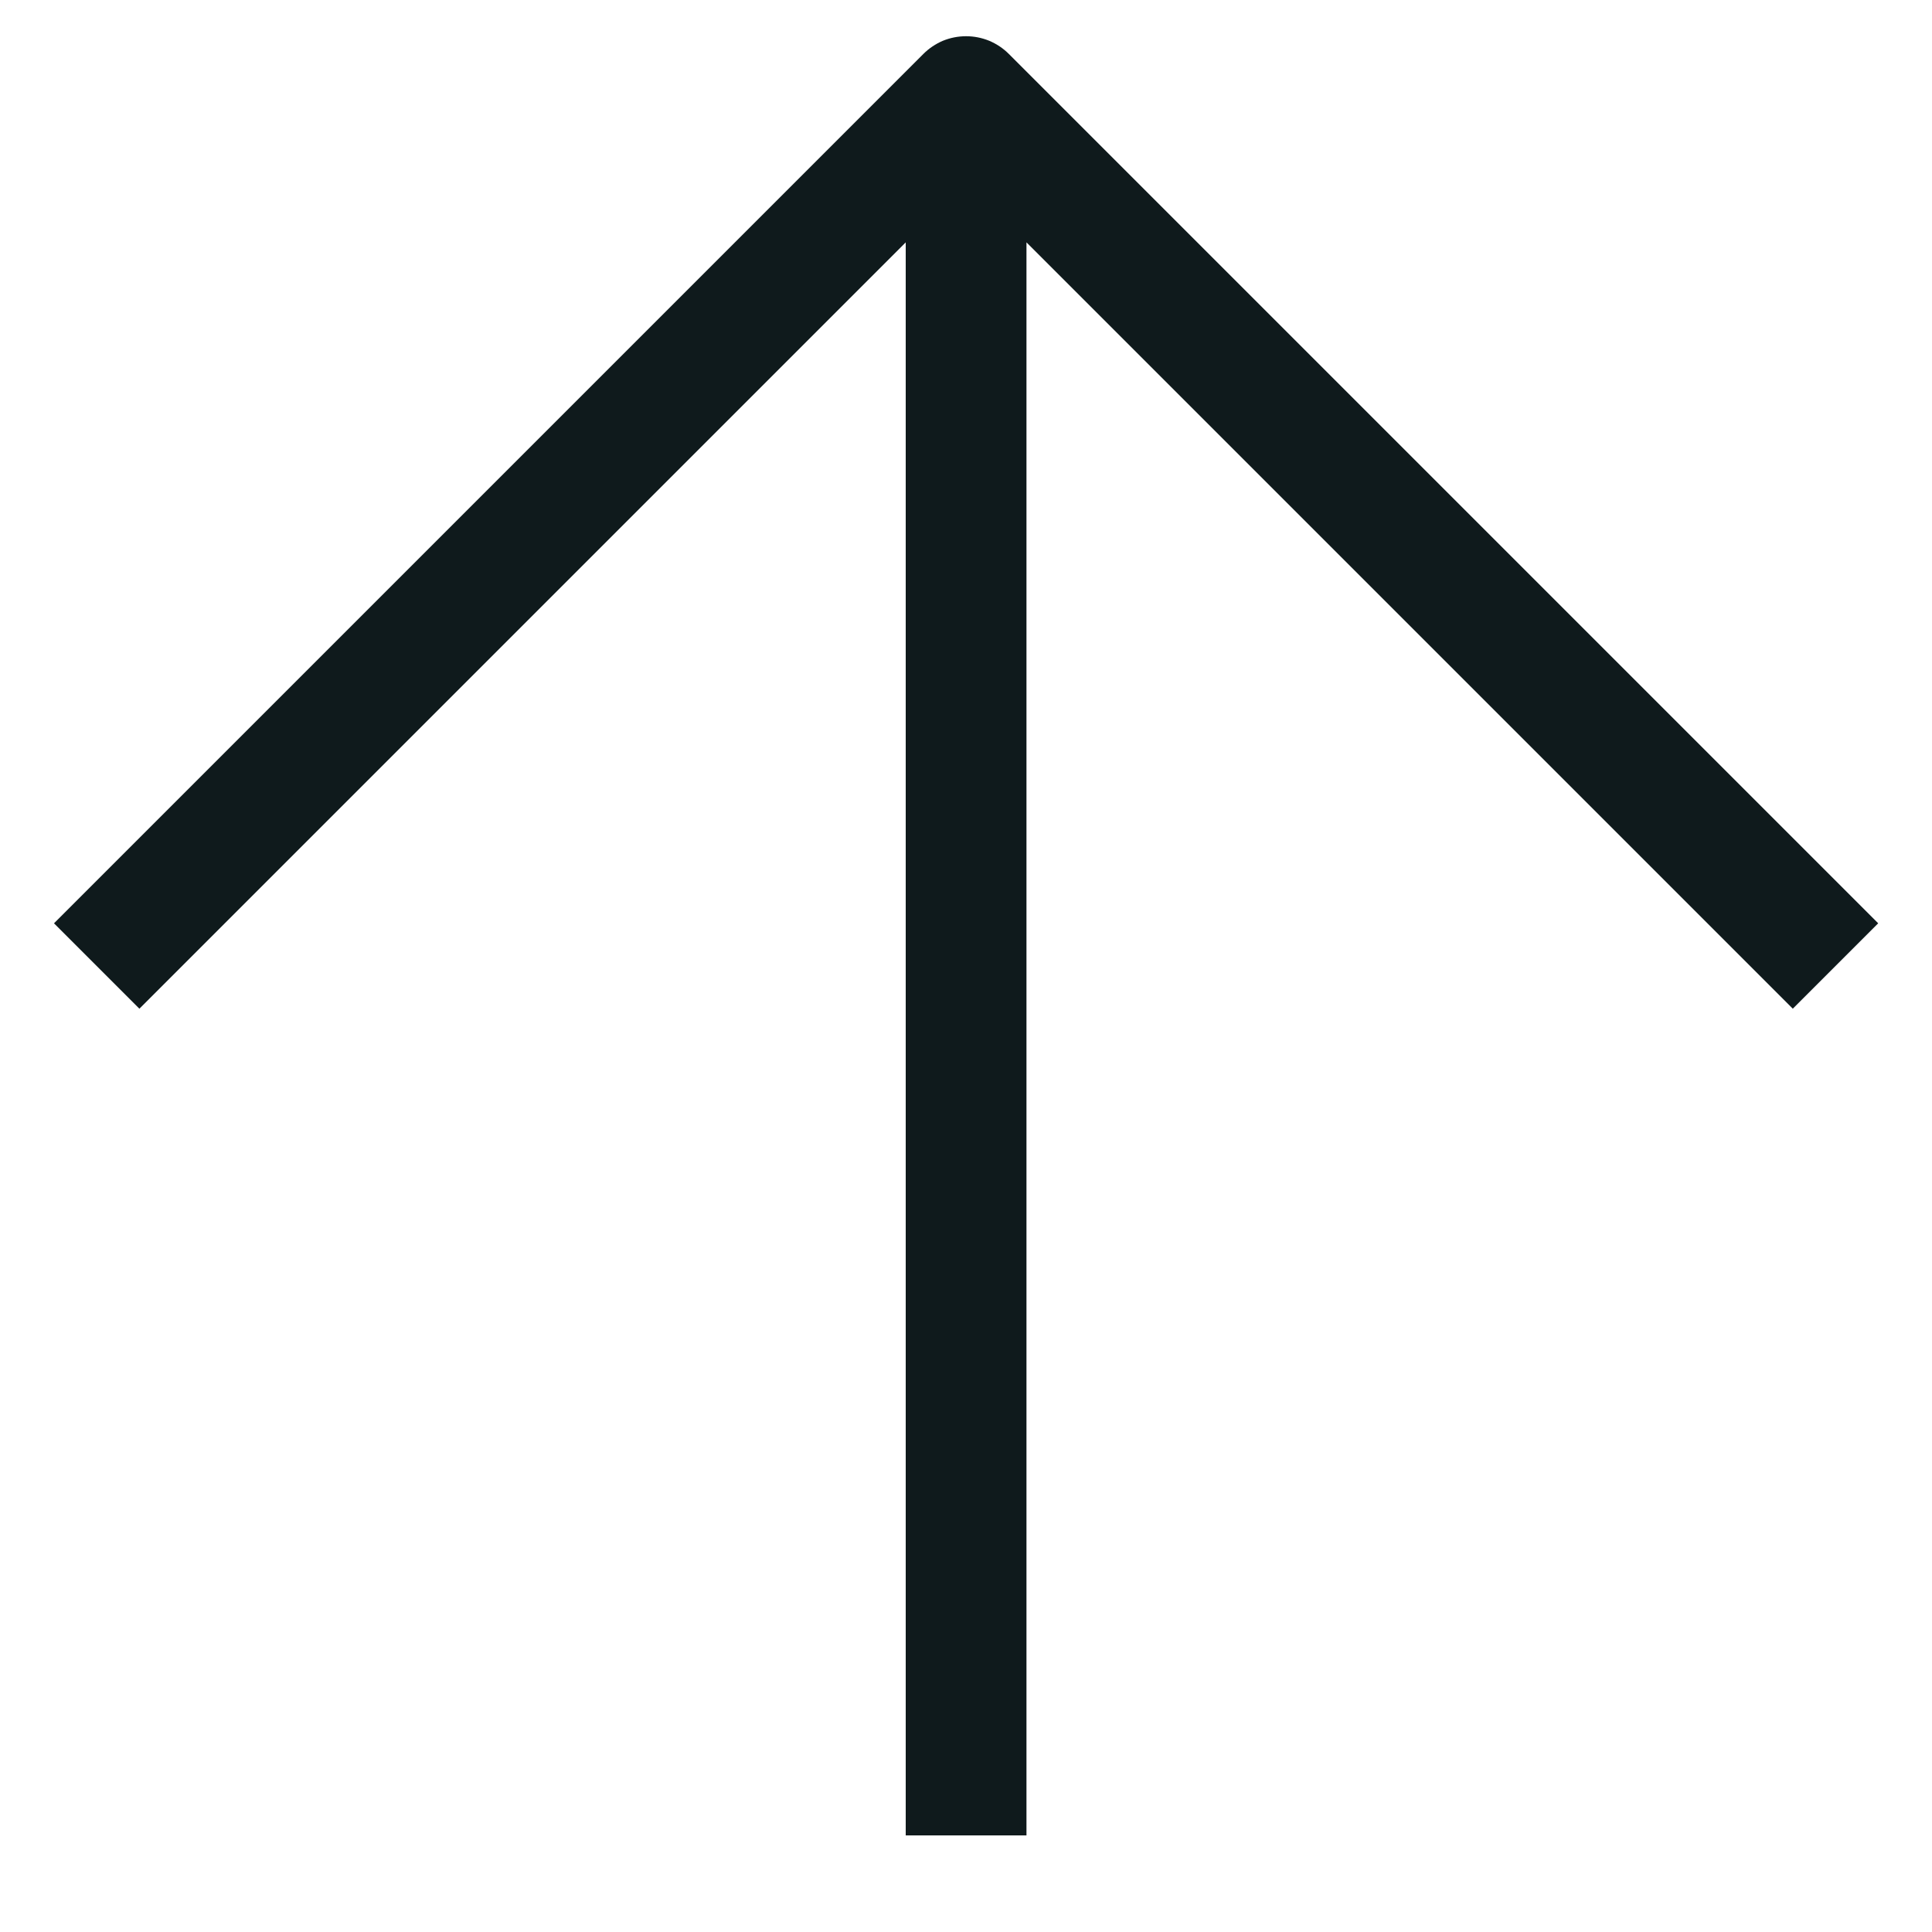 <svg width="20" height="20" viewBox="0 0 20 20" fill="none" xmlns="http://www.w3.org/2000/svg">
<g clip-path="url(#clip0_4084_293)">
<path d="M10.626 19V2.509L18.559 10.442L19.443 9.558L10.443 0.558C10.385 0.5 10.316 0.454 10.24 0.422C10.164 0.391 10.083 0.375 10.001 0.375C9.918 0.375 9.837 0.391 9.761 0.422C9.686 0.454 9.617 0.5 9.559 0.558L0.559 9.558L1.443 10.442L9.376 2.509V19H10.626Z" fill="#0F1A1C"/>
</g>
<defs>
<clipPath id="clip0_4084_293">
<rect width="20" height="20" fill="white" transform="translate(20) rotate(90)"/>
</clipPath>
</defs>
</svg>
